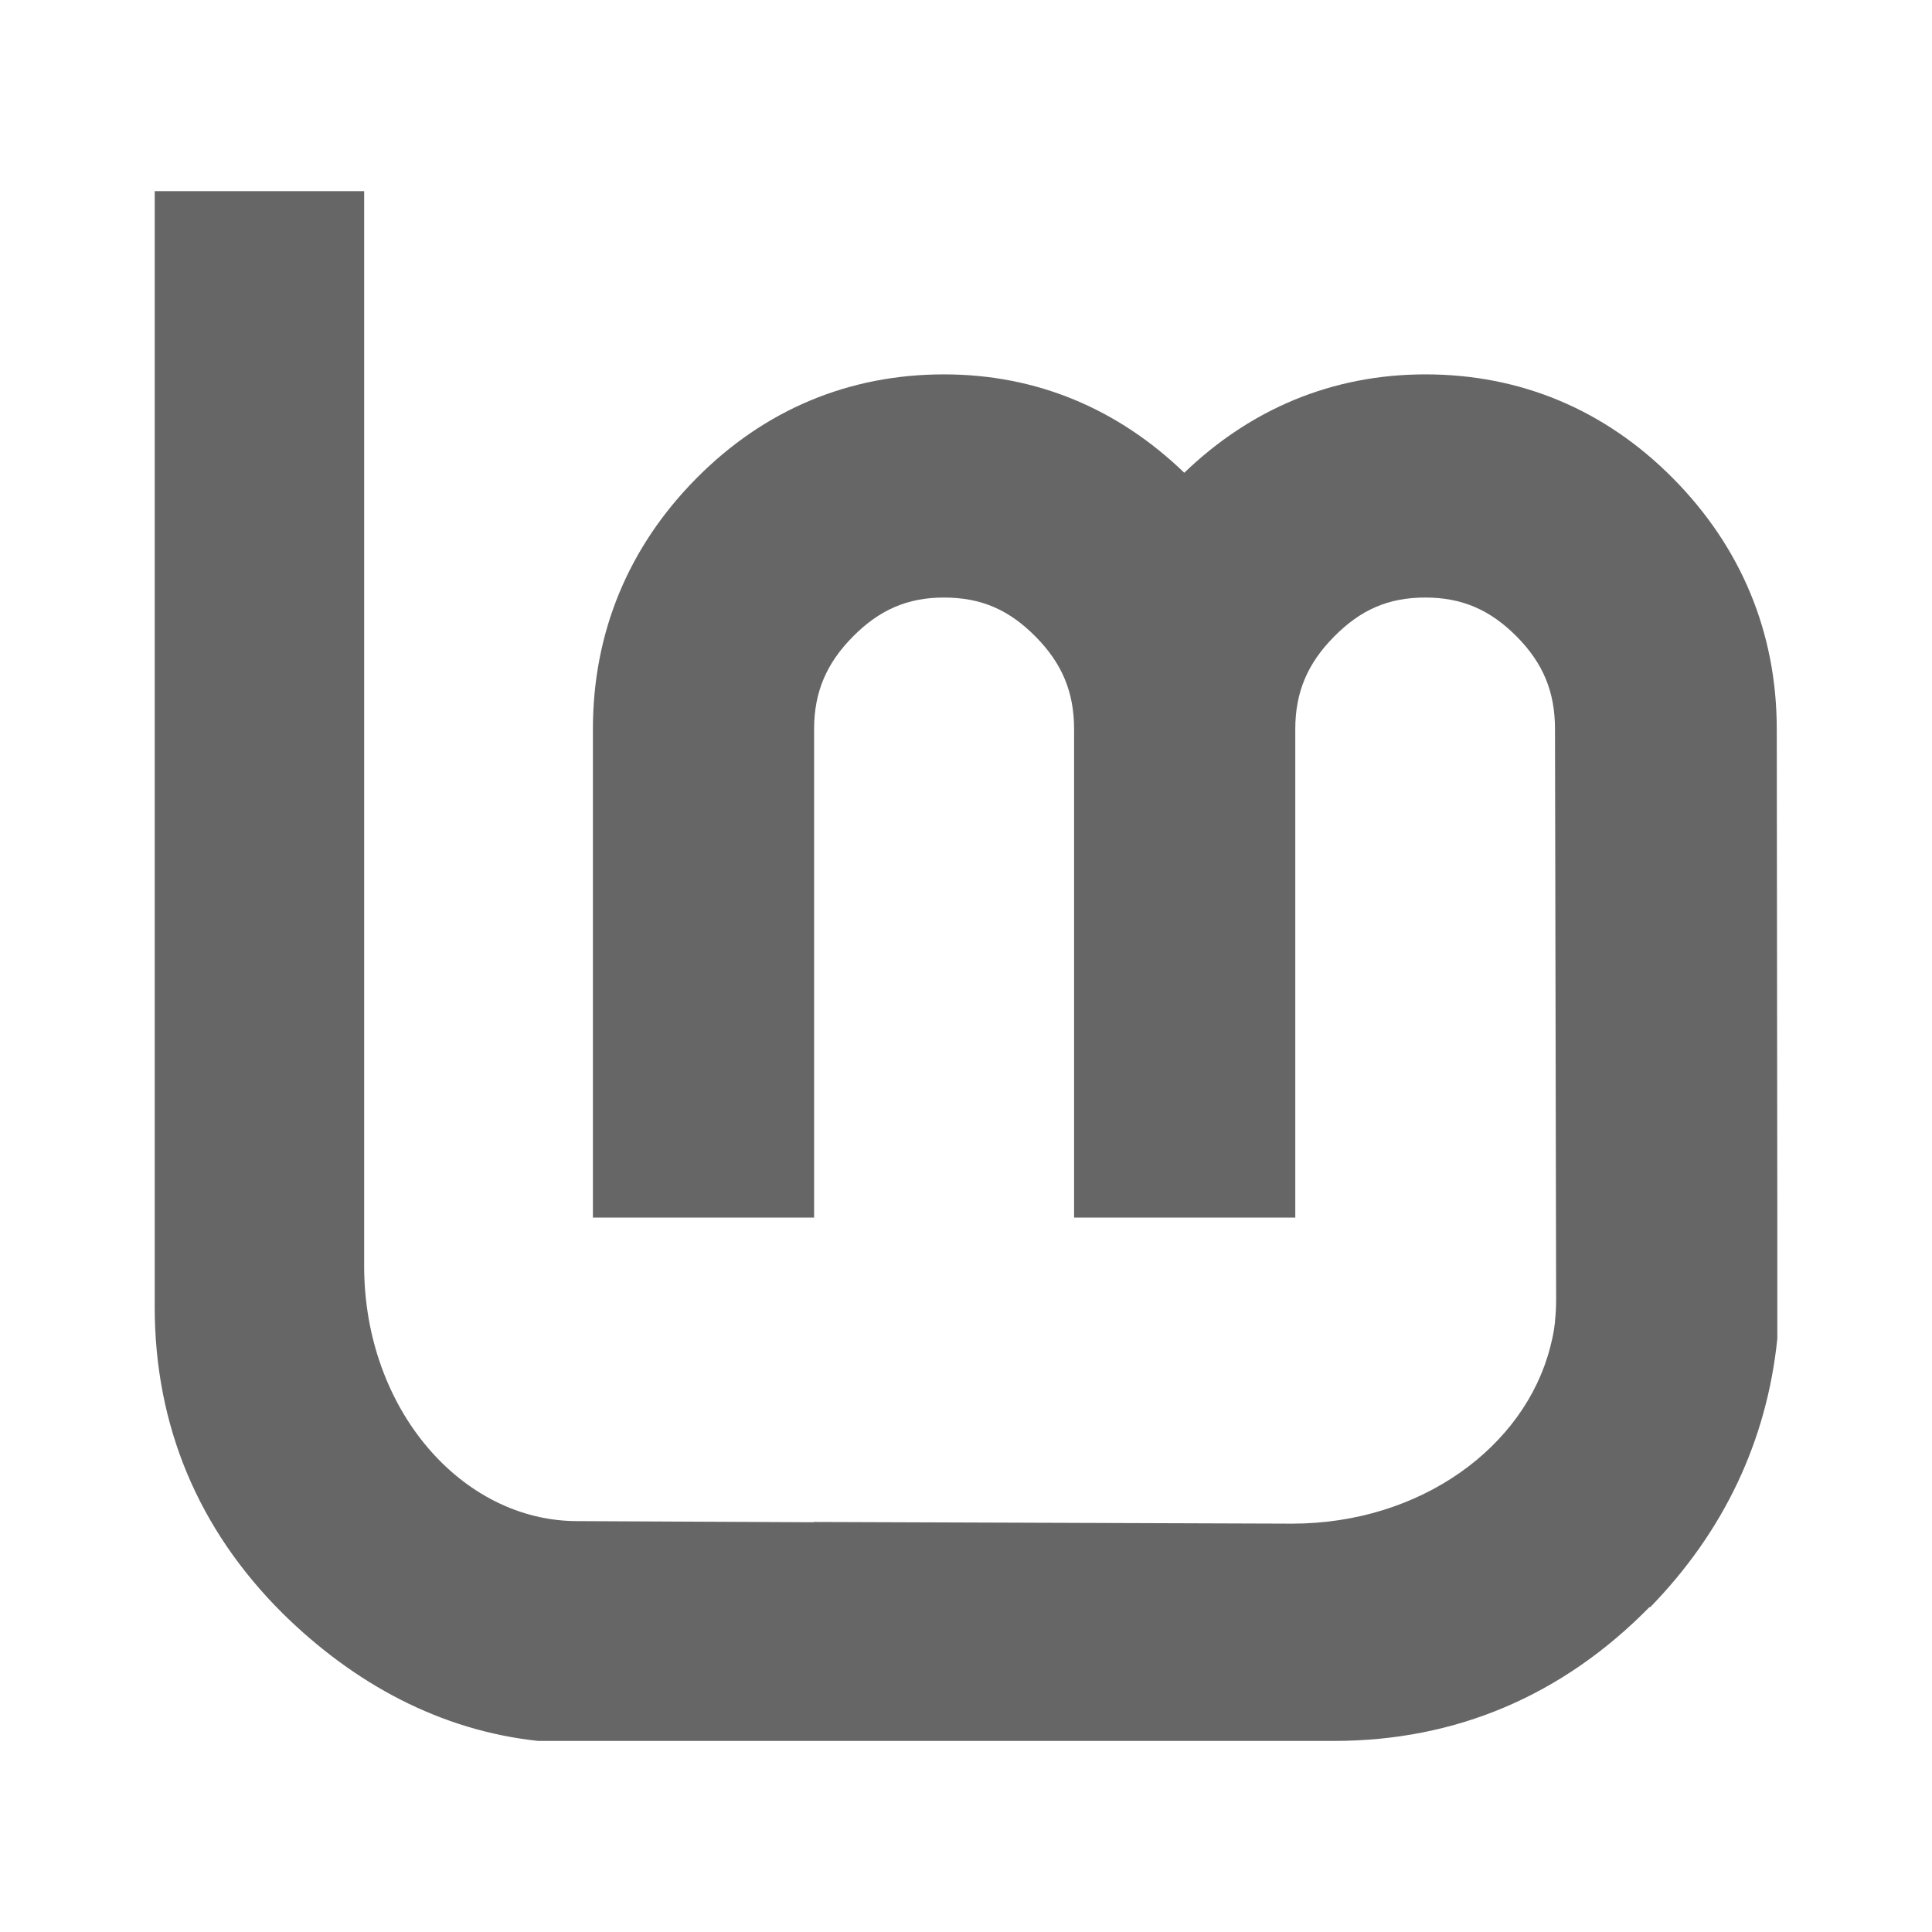 <?xml version="1.0" encoding="UTF-8" standalone="no"?>
<!-- Created with Inkscape (http://www.inkscape.org/) -->

<svg
   xmlns:dc="http://purl.org/dc/elements/1.1/"
   xmlns:cc="http://creativecommons.org/ns#"
   xmlns:rdf="http://www.w3.org/1999/02/22-rdf-syntax-ns#"
   xmlns:svg="http://www.w3.org/2000/svg"
   xmlns="http://www.w3.org/2000/svg"
   xmlns:inkscape="http://www.inkscape.org/namespaces/inkscape"
   version="1.1"
   width="100%"
   height="100%"
   viewBox="0 0 512 512"
   id="svg2">
  <defs
     id="defs4">
    <clipPath
       id="0">
      <rect
         width="512"
         height="512"
         rx="25.988"
         x="0"
         y="0"
         id="rect7"
         style="fill:none" />
    </clipPath>
  </defs>
  <rect
     width="512"
     height="512"
     rx="25.988"
     x="0"
     y="0"
     id="rect9"
     style="fill:none" />
  <g
     clip-path="url(#0)"
     id="g57"
     style="opacity:0.0;fill-rule:evenodd">
    <path
       d="m 41,50.641 v 295.72 l 353.55,353.55 v -295.72 z"
       inkscape:connector-curvature="0"
       id="path59" />
    <path
       d="m 41,346.36 c 0,31.29 11.415,58.71 33.626,80.921 l 353.55,353.55 C 405.966,758.621 394.55,731.197 394.55,699.91 z"
       inkscape:connector-curvature="0"
       id="path61" />
    <path
       d="m 74.63,427.28 c 0.063,0.063 0.127,0.127 0.191,0.19 l 353.55,353.55 c -0.064,-0.063 -0.127,-0.127 -0.191,-0.19 z"
       inkscape:connector-curvature="0"
       id="path63" />
    <path
       d="m 74.817,427.47 c 19.09,18.845 41.986,31.13 67.781,33.891 l 353.55,353.55 c -25.796,-2.758 -48.69,-15.05 -67.781,-33.891 z"
       inkscape:connector-curvature="0"
       id="path65" />
    <path
       d="m 142.6,461.36 h 72.996 l 353.55,353.55 H 496.15 z"
       inkscape:connector-curvature="0"
       id="path67" />
    <path
       d="m 215.59,461.36 h 0.074 l 353.55,353.55 h -0.074 z"
       inkscape:connector-curvature="0"
       id="path69" />
    <path
       d="M 215.67,461.36 H 353.54 L 707.09,814.91 H 569.22 z"
       inkscape:connector-curvature="0"
       id="path71" />
    <path
       d="m 353.53,461.36 c 32.38,0 60.62,-12.08 83.58,-35.456 l 353.55,353.55 c -22.957,23.371 -51.2,35.456 -83.58,35.456 z"
       inkscape:connector-curvature="0"
       id="path73" />
    <path
       d="m 437.11,425.9 h 0.223 l 353.55,353.55 h -0.223 z"
       inkscape:connector-curvature="0"
       id="path75" />
    <path
       d="m 437.33,425.9 c 19.523,-20.06 30.887,-44.08 33.668,-71.13 l 353.55,353.55 c -2.781,27.05 -14.14,51.08 -33.668,71.13 z"
       inkscape:connector-curvature="0"
       id="path77" />
    <path
       d="m 471,354.77 v -32.923 l 353.55,353.55 v 32.923 z"
       inkscape:connector-curvature="0"
       id="path79" />
    <path
       d="m 471,321.85 -0.149,-128.64 353.55,353.55 0.149,128.64 z"
       inkscape:connector-curvature="0"
       id="path81" />
    <path
       d="m 470.85,193.21 c 0,-25.603 -9.494,-48.27 -27.485,-66.44 l 353.55,353.55 c 17.99,18.17 27.485,40.838 27.485,66.44 z"
       inkscape:connector-curvature="0"
       id="path83" />
    <path
       d="m 443.37,126.77 c -0.123,-0.124 -0.246,-0.247 -0.369,-0.37 l 353.55,353.55 c 0.123,0.123 0.246,0.247 0.369,0.37 z"
       inkscape:connector-curvature="0"
       id="path85" />
    <path
       d="M 443,126.4 C 425.057,108.457 402.79,99.21 377.75,99.21 L 731.3,452.76 c 25.04,0 47.31,9.247 65.25,27.19 z"
       inkscape:connector-curvature="0"
       id="path87" />
    <path
       d="m 377.74,99.21 c -24.749,0 -46.4,9.219 -63.908,26.07 l 353.55,353.55 c 17.51,-16.85 39.16,-26.07 63.908,-26.07 z"
       inkscape:connector-curvature="0"
       id="path89" />
    <path
       d="M 313.83,125.28 C 296.37,108.457 274.883,99.21 250.14,99.21 l 353.55,353.55 c 24.738,0 46.23,9.246 63.69,26.07 z"
       inkscape:connector-curvature="0"
       id="path91" />
    <path
       d="m 250.15,99.21 c -25.22,0 -47.623,9.378 -65.62,27.56 l 353.55,353.55 c 17.999,-18.18 40.4,-27.56 65.62,-27.56 z"
       inkscape:connector-curvature="0"
       id="path93" />
    <path
       d="m 184.53,126.77 c -17.989,18.17 -27.411,40.838 -27.411,66.44 l 353.55,353.55 c 0,-25.603 9.422,-48.27 27.411,-66.44 z"
       inkscape:connector-curvature="0"
       id="path95" />
    <path
       d="M 157.12,193.21 V 322.67 L 510.67,676.22 V 546.76 z"
       inkscape:connector-curvature="0"
       id="path97" />
    <path
       d="m 157.12,322.66 h 58.62 l 353.55,353.55 h -58.62 z"
       inkscape:connector-curvature="0"
       id="path99" />
    <path
       d="M 215.74,322.66 V 193.2 l 353.55,353.55 v 129.46 z"
       inkscape:connector-curvature="0"
       id="path101" />
    <path
       d="m 215.74,193.21 c 0,-9.813 3.272,-17.427 10.279,-24.506 l 353.55,353.55 c -7.01,7.079 -10.279,14.693 -10.279,24.506 z"
       inkscape:connector-curvature="0"
       id="path103" />
    <path
       d="m 226.01,168.7 c 7.03,-7.1 14.463,-10.354 24.13,-10.354 l 353.55,353.55 c -9.671,0 -17.1,3.254 -24.13,10.354 z"
       inkscape:connector-curvature="0"
       id="path105" />
    <path
       d="m 250.15,158.35 c 9.784,0 17.11,3.181 24.1,10.173 L 627.8,522.073 C 620.808,515.081 613.482,511.9 603.7,511.9 z"
       inkscape:connector-curvature="0"
       id="path107" />
    <path
       d="m 274.25,168.52 c 0.06,0.06 0.12,0.121 0.181,0.182 l 353.55,353.55 c -0.06,-0.061 -0.12,-0.121 -0.181,-0.182 z"
       inkscape:connector-curvature="0"
       id="path109" />
    <path
       d="m 274.43,168.7 c 7.01,7.079 10.205,14.693 10.205,24.506 l 353.55,353.55 c 0,-9.813 -3.198,-17.427 -10.205,-24.506 z"
       inkscape:connector-curvature="0"
       id="path111" />
    <path
       d="M 284.64,193.21 V 322.67 L 638.19,676.22 V 546.76 z"
       inkscape:connector-curvature="0"
       id="path113" />
    <path
       d="m 284.64,322.66 h 58.62 l 353.55,353.55 h -58.62 z"
       inkscape:connector-curvature="0"
       id="path115" />
    <path
       d="M 343.26,322.66 V 193.2 l 353.55,353.55 v 129.46 z"
       inkscape:connector-curvature="0"
       id="path117" />
    <path
       d="m 343.26,193.21 c 0,-9.813 3.272,-17.427 10.279,-24.506 l 353.55,353.55 c -7.01,7.079 -10.279,14.693 -10.279,24.506 z"
       inkscape:connector-curvature="0"
       id="path119" />
    <path
       d="m 353.53,168.7 c 7.04,-7.116 14.339,-10.354 24.21,-10.354 l 353.55,353.55 c -9.869,0 -17.16,3.238 -24.21,10.354 z"
       inkscape:connector-curvature="0"
       id="path121" />
    <path
       d="m 377.74,158.35 c 9.585,0 17.05,3.199 24.03,10.178 l 353.55,353.55 C 748.34,515.098 740.873,511.9 731.29,511.9 z"
       inkscape:connector-curvature="0"
       id="path123" />
    <path
       d="m 401.77,168.53 c 0.058,0.058 0.117,0.117 0.175,0.176 l 353.55,353.55 c -0.058,-0.059 -0.117,-0.118 -0.175,-0.176 z"
       inkscape:connector-curvature="0"
       id="path125" />
    <path
       d="m 401.95,168.7 c 7.01,7.079 10.129,14.693 10.129,24.506 l 353.55,353.55 c 0,-9.813 -3.123,-17.427 -10.129,-24.506 z"
       inkscape:connector-curvature="0"
       id="path127" />
    <path
       d="m 412.08,193.21 0.299,151.21 353.55,353.55 -0.299,-151.21 z"
       inkscape:connector-curvature="0"
       id="path129" />
    <path
       d="m 412.38,344.42 c 0,1.901 -0.095,3.79 -0.299,5.661 l 353.55,353.55 c 0.203,-1.871 0.299,-3.76 0.299,-5.661 z"
       inkscape:connector-curvature="0"
       id="path131" />
    <path
       d="m 412.08,350.08 c -0.013,0.097 0.013,0.2 0,0.299 l 353.55,353.55 c 0.013,-0.099 -0.013,-0.202 0,-0.299 z"
       inkscape:connector-curvature="0"
       id="path133" />
    <path
       d="m 412.08,350.38 c -0.081,0.714 -0.187,1.453 -0.299,2.16 l 353.55,353.55 c 0.112,-0.707 0.218,-1.446 0.299,-2.16 z"
       inkscape:connector-curvature="0"
       id="path135" />
    <path
       d="m 411.78,352.54 c -0.246,1.522 -0.588,2.984 -0.968,4.468 l 353.55,353.55 c 0.38,-1.484 0.721,-2.947 0.968,-4.468 z"
       inkscape:connector-curvature="0"
       id="path137" />
    <path
       d="m 410.81,357.01 c -6.767,26.402 -34.27,46.771 -68.45,46.771 l 353.55,353.55 c 34.18,0 61.68,-20.369 68.45,-46.771 z"
       inkscape:connector-curvature="0"
       id="path139" />
    <path
       d="m 342.36,403.78 -126.77,-0.446 353.55,353.55 126.77,0.446 z"
       inkscape:connector-curvature="0"
       id="path141" />
    <path
       d="m 215.6,403.33 v 0.074 l 353.55,353.55 v -0.074 z"
       inkscape:connector-curvature="0"
       id="path143" />
    <path
       d="m 215.6,403.41 -62.64,-0.299 353.55,353.55 62.64,0.299 z"
       inkscape:connector-curvature="0"
       id="path145" />
    <path
       d="m 152.96,403.11 c -13.594,0 -26.301,-5.885 -36.21,-15.788 l 353.55,353.55 c 9.904,9.904 22.611,15.788 36.21,15.788 z"
       inkscape:connector-curvature="0"
       id="path147" />
    <path
       d="M 116.75,387.32 C 104.465,375.035 96.494,356.567 96.494,335.474 l 353.55,353.55 c 0,21.09 7.971,39.561 20.256,51.846 z"
       inkscape:connector-curvature="0"
       id="path149" />
    <path
       d="M 96.5,335.48 V 50.65 L 450.05,404.2 v 284.83 z"
       inkscape:connector-curvature="0"
       id="path151" />
    <path
       d="M 96.5,50.643 H 41.01 l 353.55,353.55 h 55.49 z"
       inkscape:connector-curvature="0"
       id="path153" />
  </g>
  <path
     d="m 41,50.641 v 295.72 c 0,31.376 11.48,58.866 33.817,81.11 19.09,18.845 41.986,31.13 67.781,33.891 h 72.996 0.074 137.87 c 32.38,0 60.62,-12.08 83.58,-35.456 h 0.223 c 19.523,-20.06 30.887,-44.08 33.668,-71.13 v -32.923 l -0.149,-128.64 c 0,-25.603 -9.494,-48.27 -27.485,-66.44 -18.01,-18.19 -40.41,-27.56 -65.62,-27.56 -24.749,0 -46.4,9.219 -63.908,26.07 -17.46,-16.823 -38.947,-26.07 -63.69,-26.07 -25.22,0 -47.623,9.378 -65.62,27.56 -17.989,18.17 -27.411,40.838 -27.411,66.44 v 129.46 h 58.62 v -129.46 c 0,-9.813 3.272,-17.427 10.279,-24.506 7.03,-7.1 14.463,-10.354 24.13,-10.354 9.869,0 17.237,3.236 24.283,10.354 7.01,7.079 10.205,14.693 10.205,24.506 v 129.46 h 58.62 v -129.46 c 0,-9.813 3.272,-17.427 10.279,-24.506 7.04,-7.116 14.339,-10.354 24.21,-10.354 9.665,0 17.18,3.252 24.21,10.354 7.01,7.079 10.129,14.693 10.129,24.506 l 0.299,151.21 c 0,1.901 -0.095,3.79 -0.299,5.661 -0.013,0.097 0.013,0.2 0,0.299 -0.081,0.714 -0.187,1.453 -0.299,2.16 -0.246,1.522 -0.588,2.984 -0.968,4.468 -6.767,26.402 -34.27,46.771 -68.45,46.771 l -126.77,-0.446 v 0.074 l -62.64,-0.299 c -30.457,0 -56.46,-29.537 -56.46,-67.63 V 50.651 h -55.49"
     inkscape:connector-curvature="0"
     id="path155"
     style="fill:#666666;fill-rule:evenodd" />
</svg>
